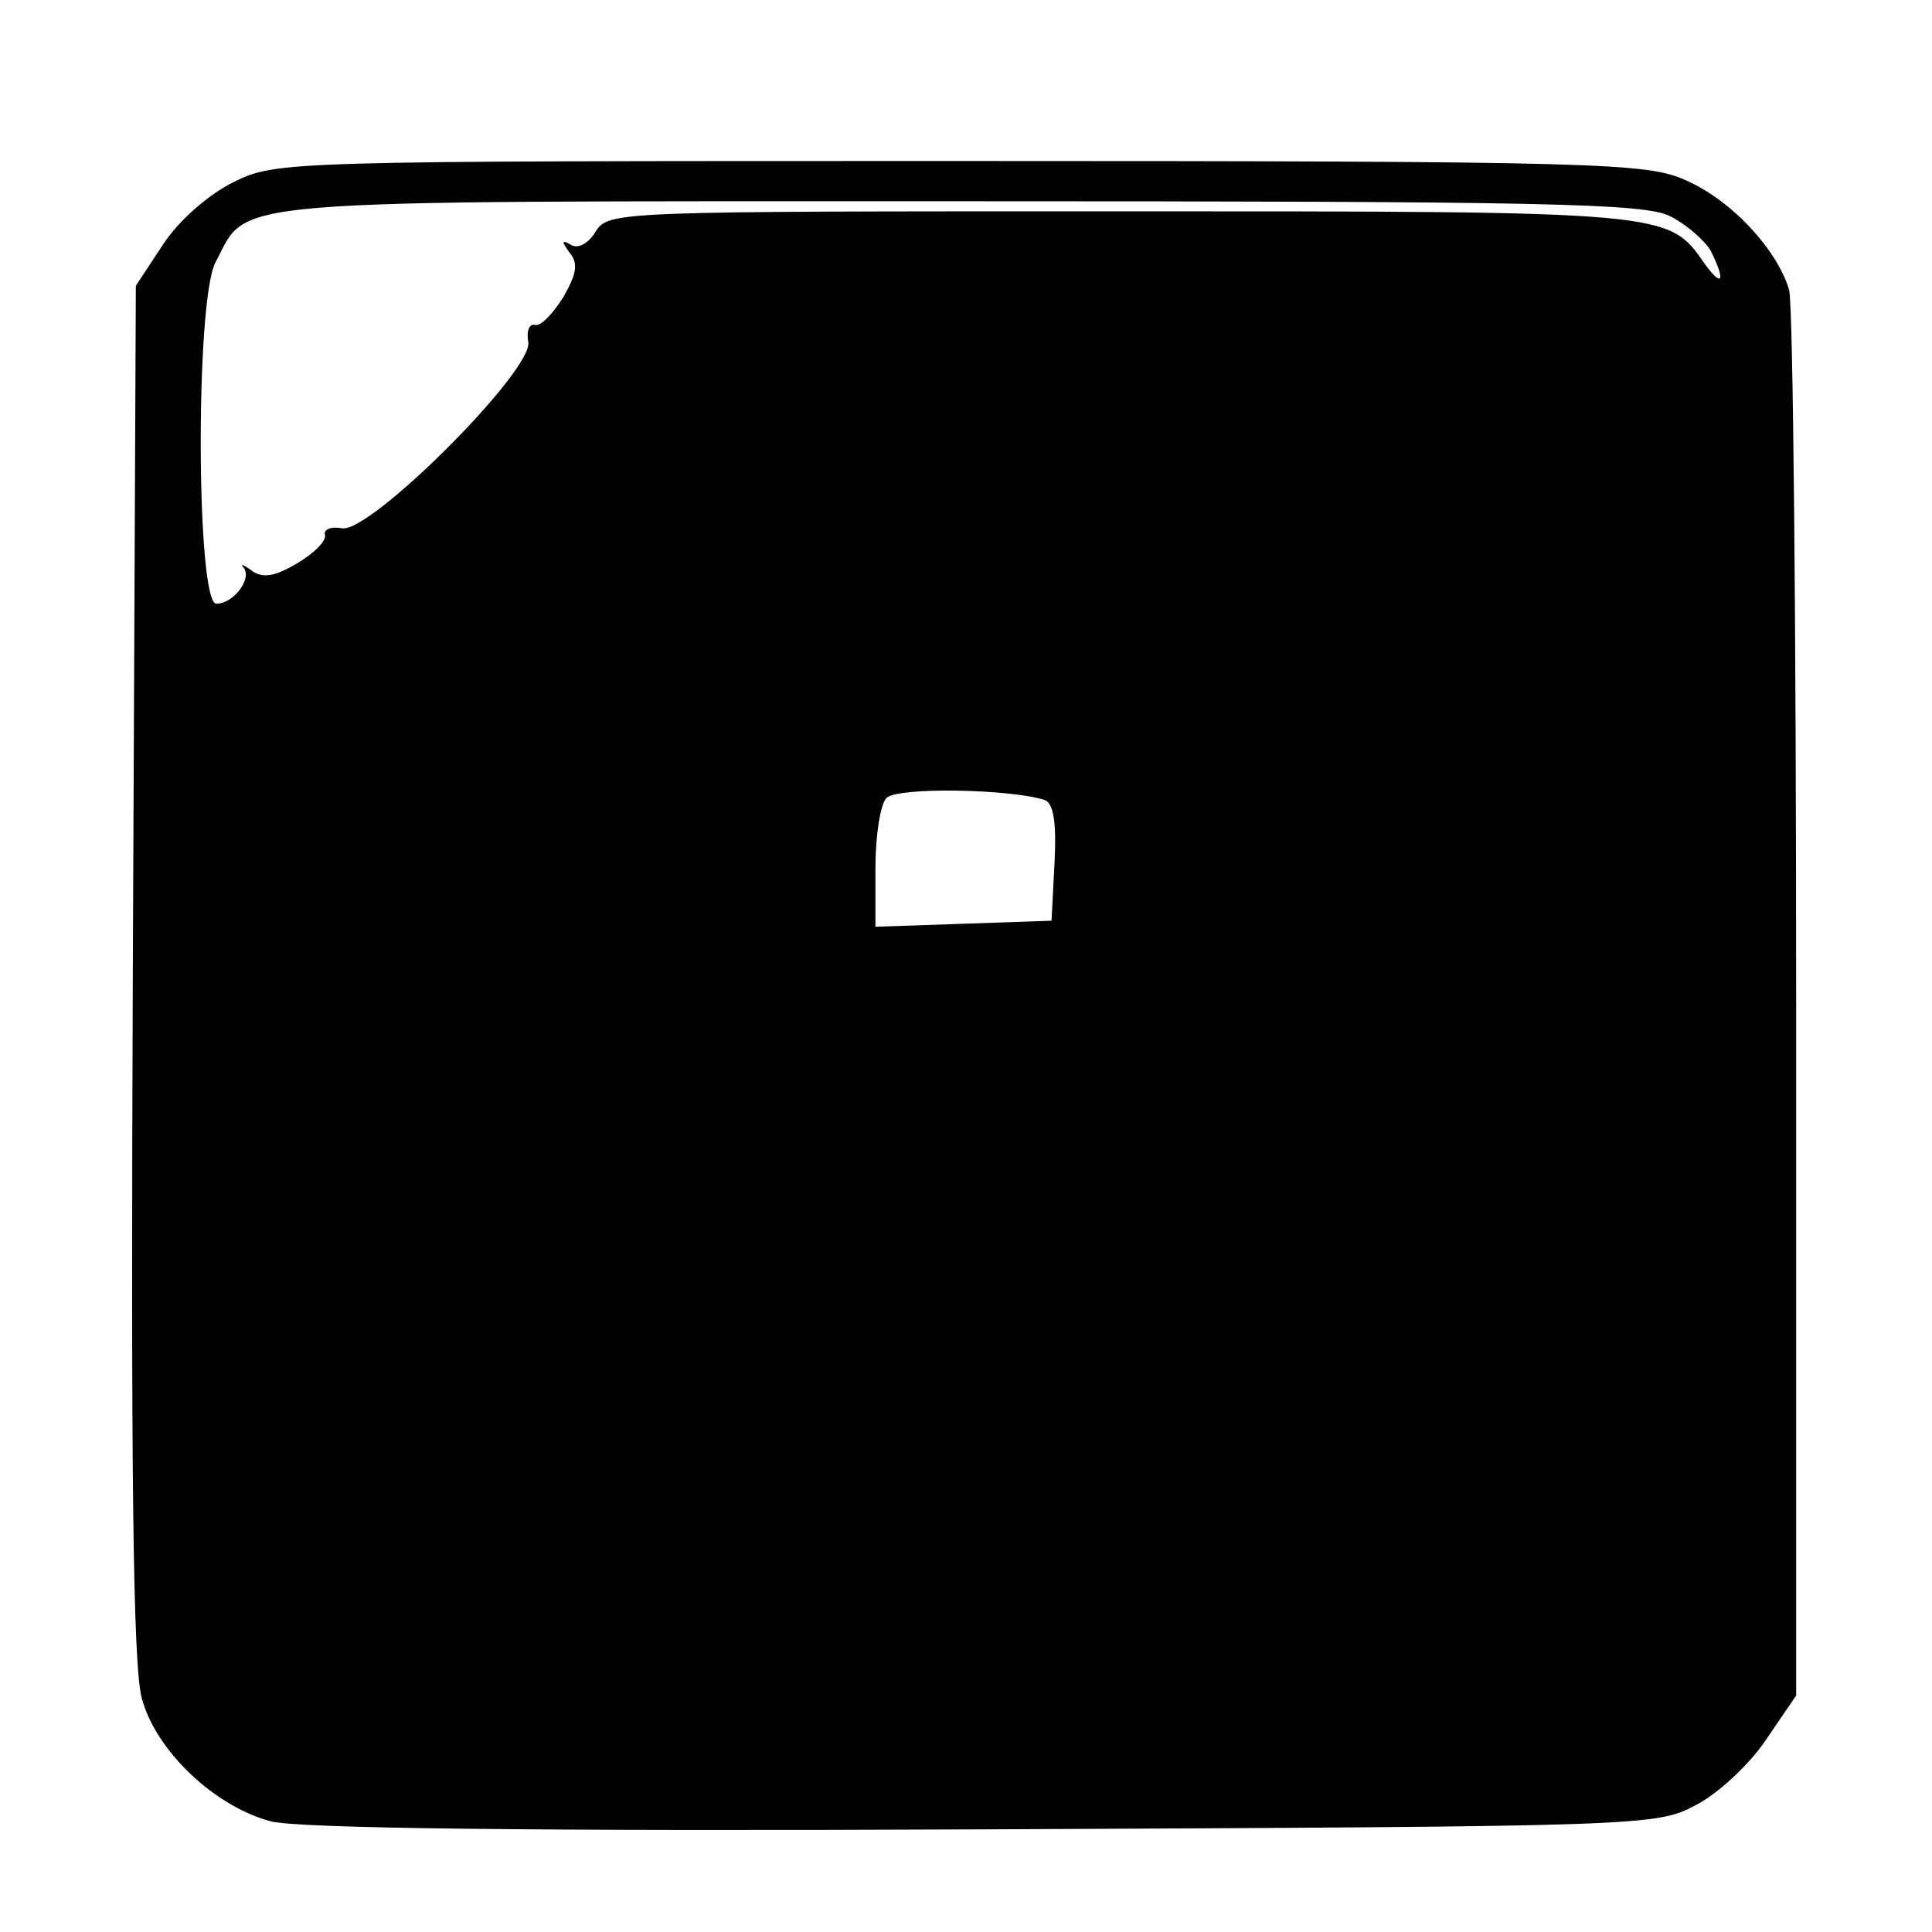 <?xml version="1.0" standalone="no"?>
<!DOCTYPE svg PUBLIC "-//W3C//DTD SVG 20010904//EN"
 "http://www.w3.org/TR/2001/REC-SVG-20010904/DTD/svg10.dtd">
<svg version="1.0" xmlns="http://www.w3.org/2000/svg"
 width="192pt" height="192pt" viewBox="0 0 192 192"
 preserveAspectRatio="xMidYMid meet">
<g transform="translate(0,192) scale(0.1,-0.1)"
fill="#000000" stroke="none">
<path d="M232 1739 c-26 -13 -55 -39 -70 -62 l-27 -41 -3 -680 c-2 -497 0
-692 9 -724 14 -52 72 -107 128 -122 27 -7 252 -10 708 -8 655 3 669 3 708 24
22 11 54 41 70 65 l30 44 0 685 c0 377 -3 697 -7 712 -12 40 -57 89 -103 109
-38 17 -82 19 -720 19 -675 0 -680 0 -723 -21z m1428 -34 c16 -8 34 -24 40
-34 15 -30 12 -38 -6 -13 -36 52 -34 52 -581 52 -501 0 -508 0 -521 -20 -7
-12 -18 -18 -25 -13 -9 5 -9 3 -1 -8 9 -11 7 -21 -6 -44 -10 -16 -22 -29 -28
-28 -6 2 -9 -6 -7 -17 5 -28 -157 -190 -185 -185 -11 2 -19 -1 -17 -7 1 -6
-11 -18 -28 -28 -22 -13 -34 -15 -45 -7 -8 6 -12 7 -8 3 9 -11 -10 -36 -27
-36 -20 0 -21 300 -1 339 34 64 -7 61 739 61 585 0 682 -2 707 -15z m-622
-580 c9 -3 12 -22 10 -62 l-3 -58 -87 -3 -88 -3 0 59 c0 32 5 63 11 69 11 11
123 9 157 -2z"/>
</g>
</svg>
